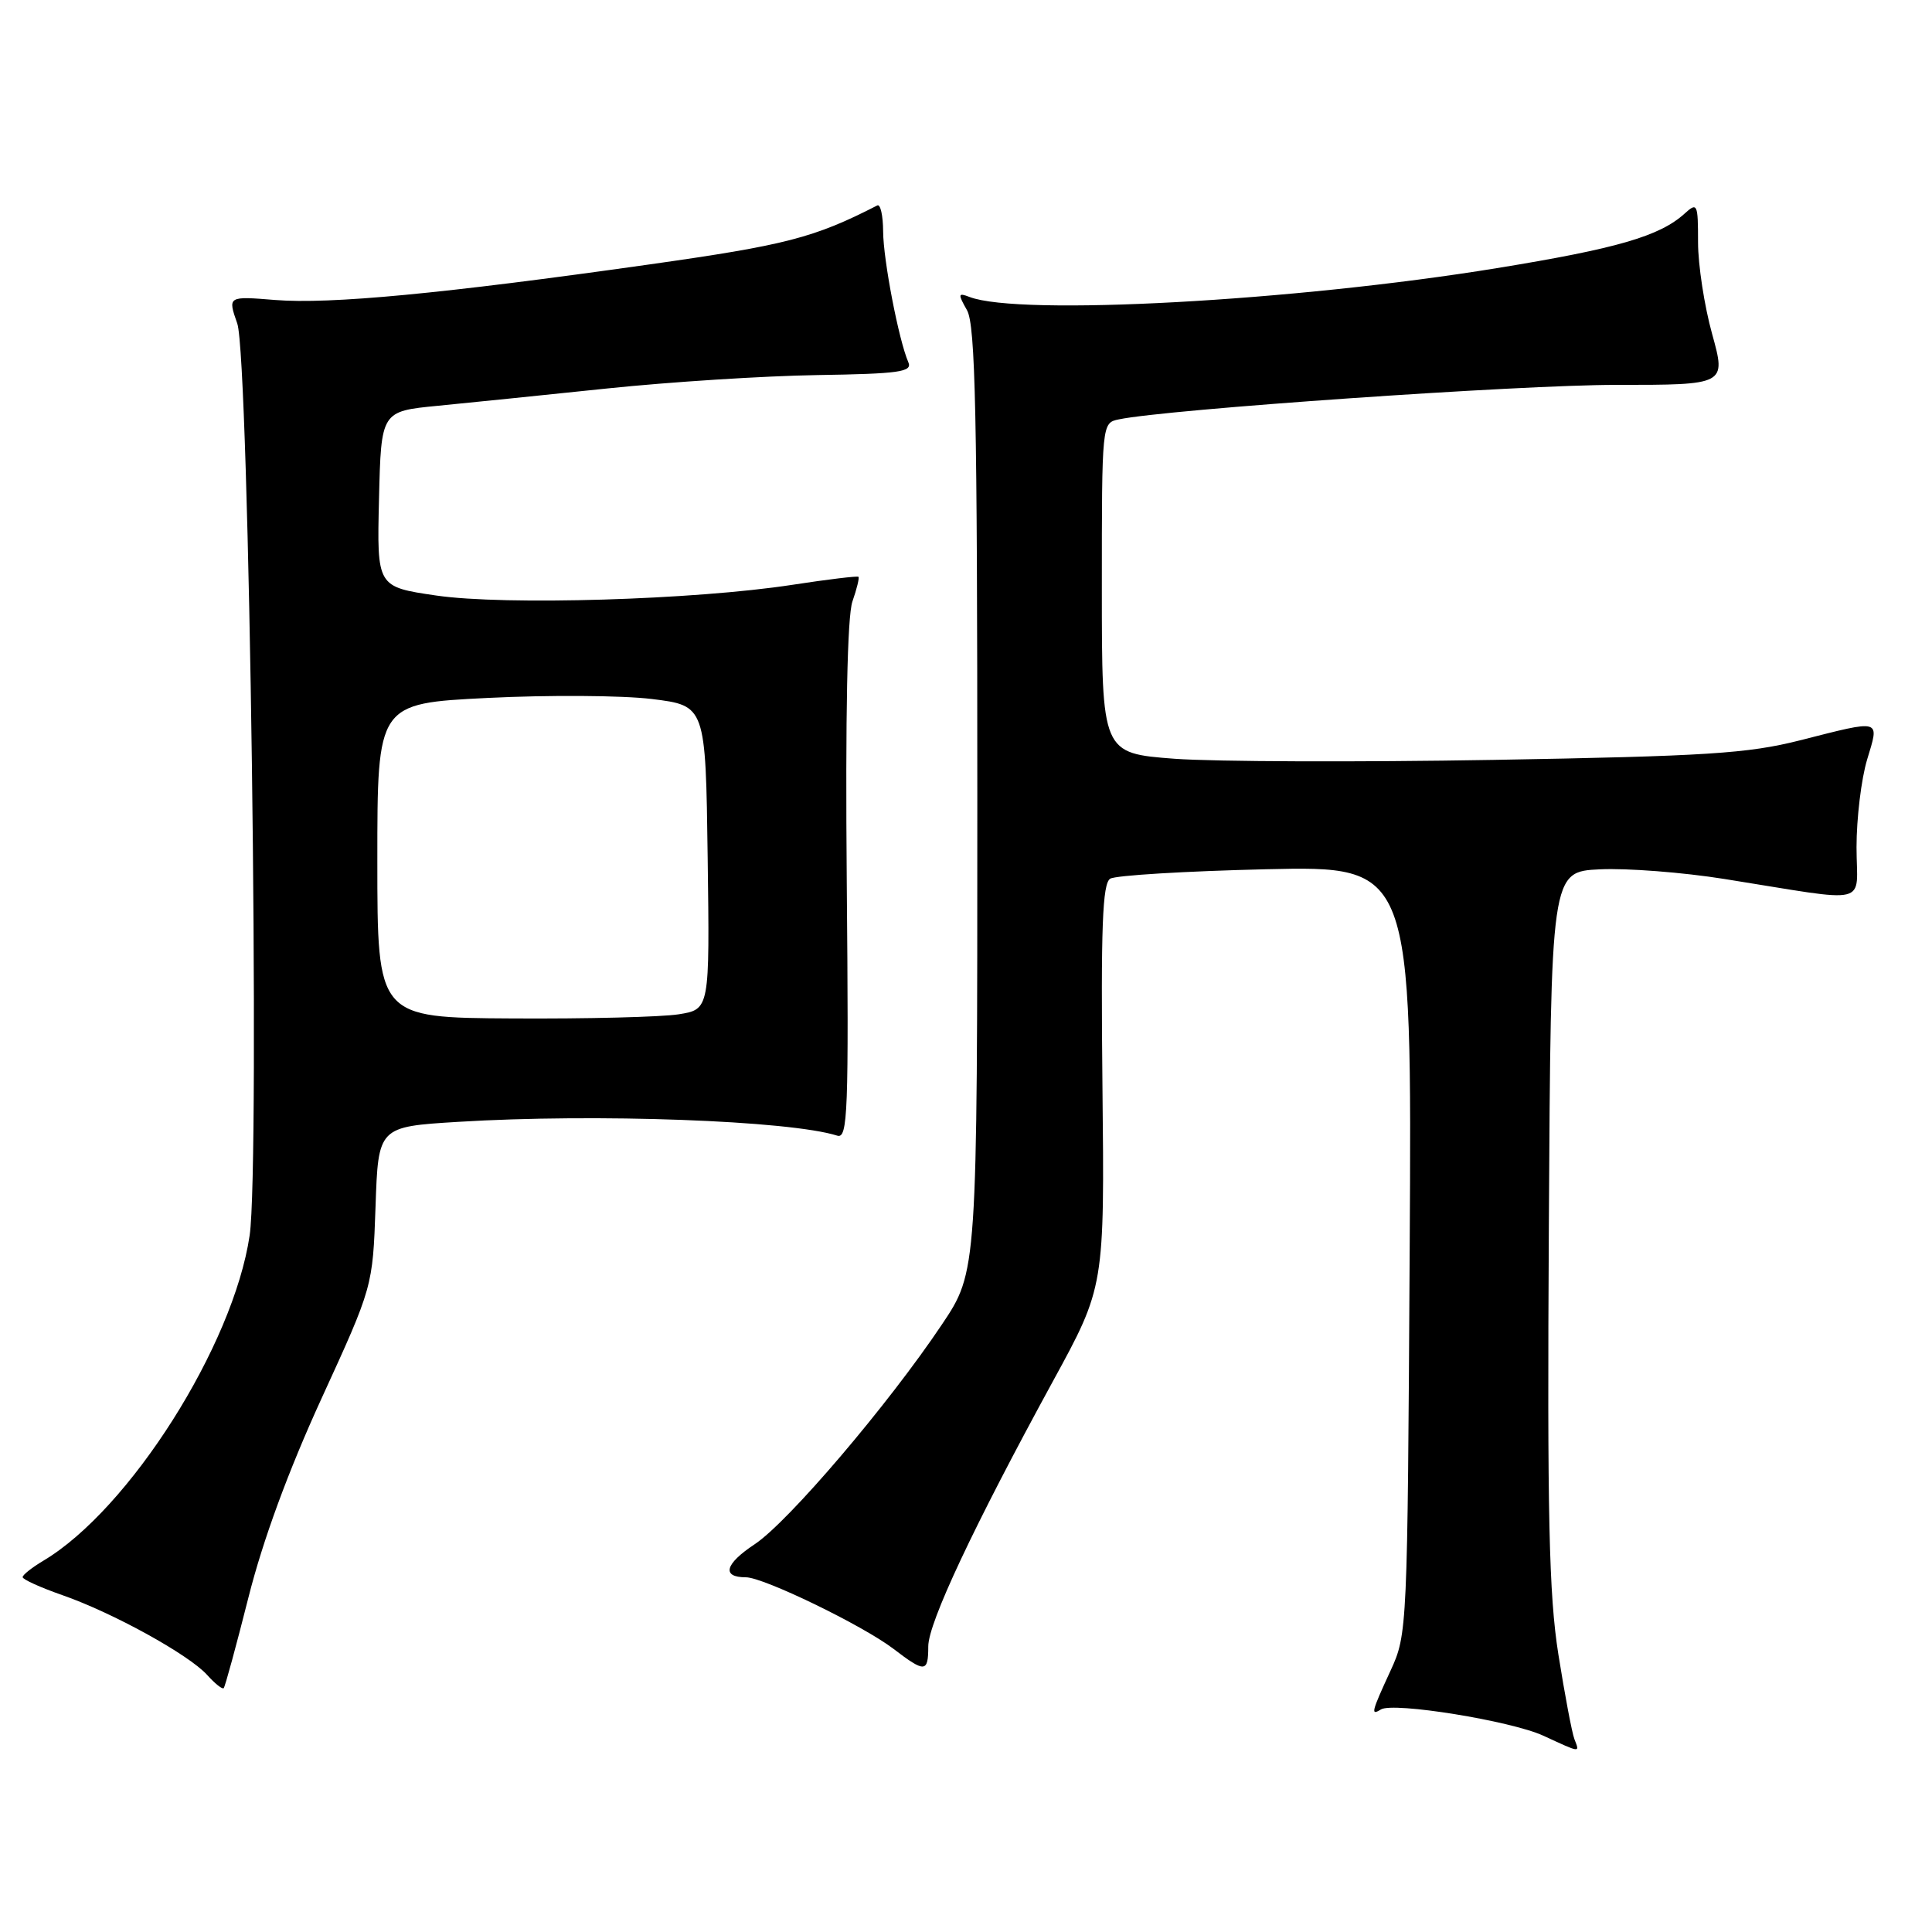<?xml version="1.0" encoding="UTF-8" standalone="no"?>
<!DOCTYPE svg PUBLIC "-//W3C//DTD SVG 1.1//EN" "http://www.w3.org/Graphics/SVG/1.1/DTD/svg11.dtd" >
<svg xmlns="http://www.w3.org/2000/svg" xmlns:xlink="http://www.w3.org/1999/xlink" version="1.1" viewBox="0 0 256 256">
 <g >
 <path fill="currentColor"
d=" M 208.62 230.45 C 208.29 229.60 207.34 224.54 206.49 219.20 C 205.24 211.29 205.01 200.84 205.23 162.50 C 205.50 115.50 205.50 115.50 212.00 115.19 C 215.57 115.02 223.00 115.59 228.50 116.47 C 248.27 119.61 246.00 120.16 246.00 112.25 C 246.00 108.44 246.63 103.22 247.40 100.66 C 249.04 95.21 249.45 95.32 238.50 98.10 C 231.58 99.85 226.11 100.20 197.89 100.69 C 179.95 101.00 160.94 100.93 155.64 100.54 C 146.00 99.81 146.00 99.81 146.00 77.93 C 146.00 56.04 146.00 56.04 148.25 55.57 C 154.55 54.24 201.38 50.99 214.12 51.00 C 228.73 51.00 228.73 51.00 226.87 44.27 C 225.84 40.57 225.00 35.10 225.00 32.12 C 225.00 26.97 224.91 26.77 223.21 28.31 C 219.91 31.30 214.25 32.94 198.34 35.53 C 171.48 39.91 135.10 41.89 128.47 39.35 C 126.94 38.76 126.91 38.94 128.13 41.10 C 129.25 43.06 129.50 55.00 129.50 106.00 C 129.50 168.50 129.50 168.50 124.81 175.50 C 117.68 186.15 104.44 201.68 100.00 204.62 C 96.04 207.24 95.58 209.00 98.84 209.00 C 101.17 209.00 114.31 215.37 118.39 218.48 C 122.56 221.67 123.00 221.64 123.00 218.16 C 123.00 215.04 129.01 202.27 139.53 183.00 C 146.36 170.50 146.36 170.50 146.08 143.87 C 145.86 122.80 146.08 117.07 147.11 116.43 C 147.83 115.99 157.12 115.43 167.75 115.18 C 187.09 114.74 187.09 114.74 186.79 165.62 C 186.50 215.97 186.48 216.55 184.25 221.38 C 181.72 226.87 181.59 227.37 182.98 226.51 C 184.62 225.50 200.22 228.02 204.50 229.99 C 209.54 232.31 209.32 232.28 208.62 230.45 Z  M 32.91 211.71 C 34.83 204.08 38.20 194.92 42.62 185.27 C 49.39 170.50 49.39 170.50 49.76 159.90 C 50.12 149.30 50.12 149.30 60.72 148.65 C 78.92 147.53 104.62 148.47 110.94 150.48 C 112.34 150.93 112.47 147.43 112.20 116.85 C 112.01 94.72 112.27 81.66 112.95 79.70 C 113.53 78.04 113.89 76.57 113.75 76.43 C 113.61 76.30 109.67 76.77 105.00 77.49 C 91.95 79.49 66.92 80.24 57.80 78.91 C 49.94 77.76 49.94 77.76 50.22 66.13 C 50.50 54.50 50.50 54.50 58.00 53.77 C 62.12 53.37 72.25 52.33 80.50 51.47 C 88.75 50.61 101.24 49.81 108.26 49.70 C 119.18 49.53 120.92 49.28 120.36 48.00 C 119.09 45.09 117.04 34.45 117.02 30.67 C 117.01 28.56 116.66 27.01 116.25 27.22 C 107.86 31.52 104.14 32.48 86.04 35.04 C 58.57 38.93 43.76 40.33 36.46 39.75 C 30.17 39.24 30.17 39.24 31.44 42.87 C 33.03 47.43 34.48 154.22 33.08 163.69 C 30.93 178.28 17.14 200.02 5.75 206.80 C 4.24 207.70 3.00 208.68 3.00 208.98 C 3.00 209.28 5.36 210.35 8.25 211.36 C 14.94 213.69 24.99 219.23 27.44 221.93 C 28.47 223.08 29.46 223.87 29.64 223.69 C 29.82 223.52 31.29 218.12 32.91 211.71 Z  M 50.00 114.03 C 50.00 93.21 50.00 93.21 64.61 92.48 C 72.64 92.08 82.43 92.14 86.36 92.62 C 93.50 93.50 93.50 93.50 93.77 113.62 C 94.04 133.74 94.04 133.74 89.93 134.40 C 87.67 134.76 77.76 135.01 67.91 134.95 C 50.00 134.85 50.00 134.85 50.00 114.03 Z "/>
</g>
</svg>